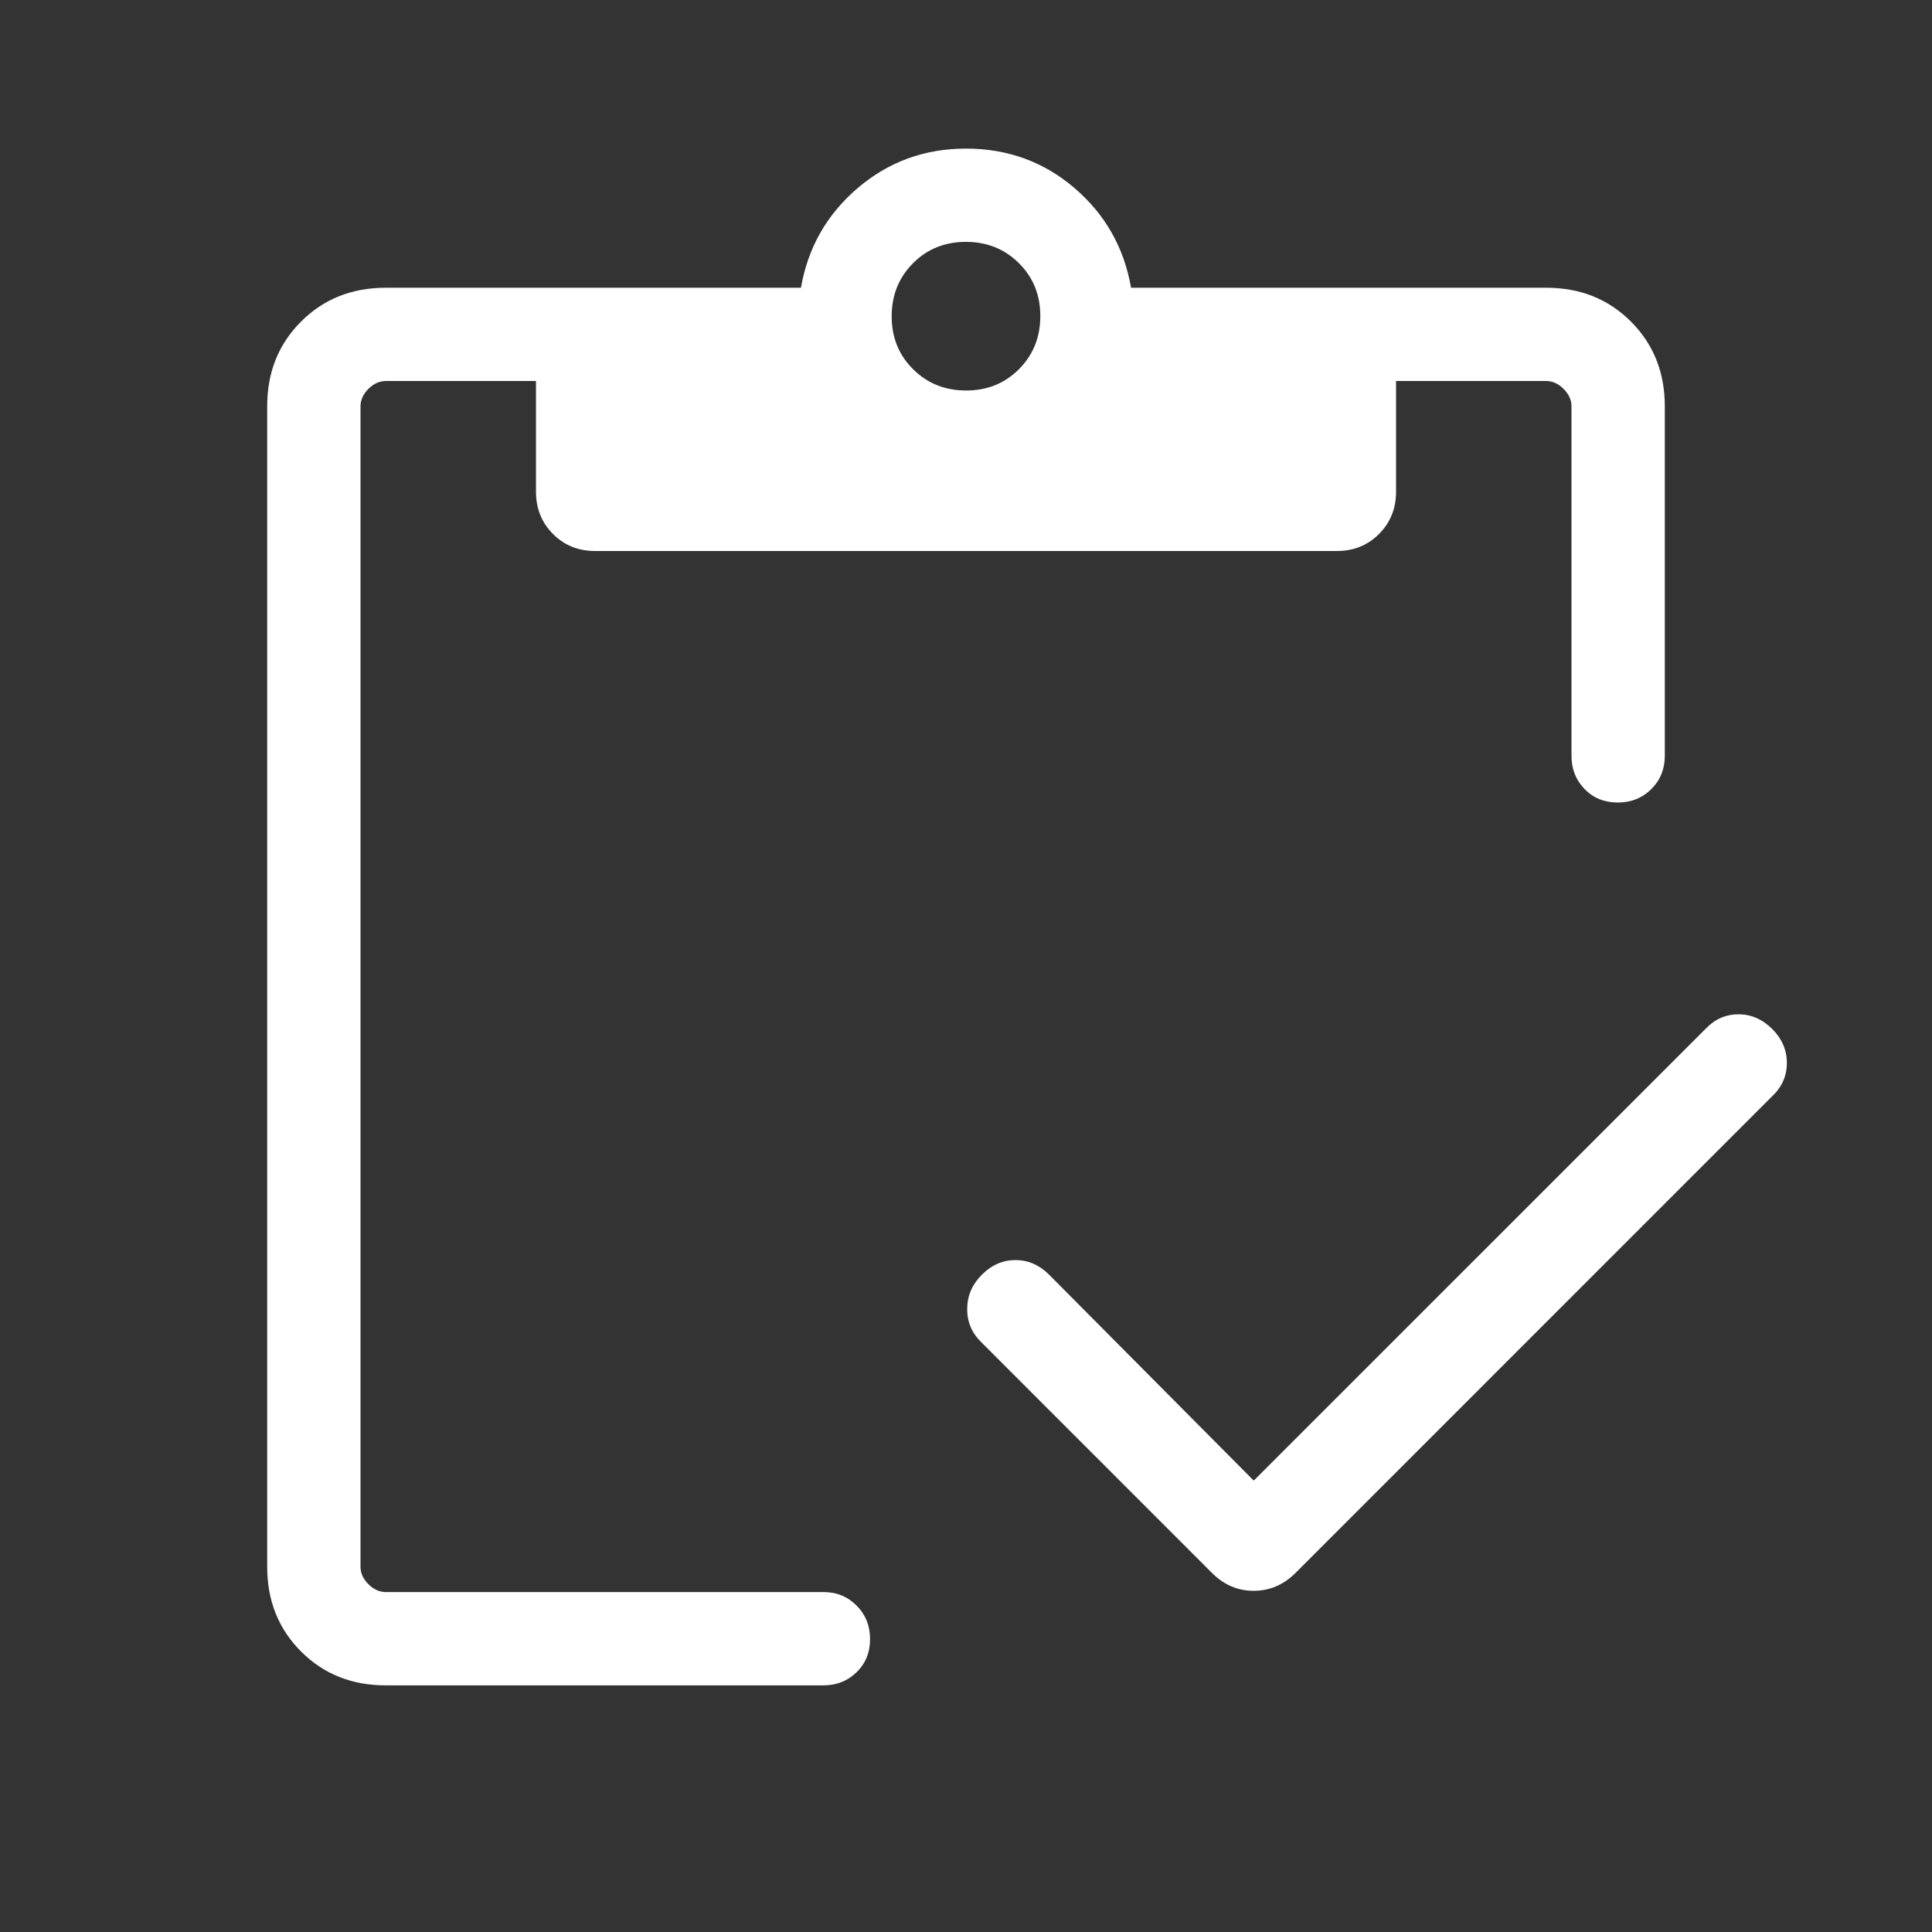 <svg width="47" height="47" viewBox="0 0 47 47" fill="none" xmlns="http://www.w3.org/2000/svg">
<rect x="0" y="0" width="47" height="47" fill="#333333" stroke="none"/>
<path d="M30.5 36.019L41.516 25.004C41.739 24.781 42.002 24.671 42.306 24.675C42.61 24.679 42.88 24.799 43.115 25.034C43.351 25.27 43.469 25.545 43.469 25.859C43.469 26.173 43.351 26.442 43.115 26.665L31.512 38.269C31.222 38.556 30.884 38.7 30.498 38.7C30.112 38.7 29.776 38.556 29.488 38.269L23.858 32.638C23.634 32.415 23.525 32.147 23.529 31.832C23.533 31.518 23.652 31.243 23.889 31.007C24.125 30.772 24.396 30.654 24.704 30.654C25.012 30.654 25.283 30.772 25.519 31.007L30.5 36.019ZM9.384 41C8.559 41 7.872 40.725 7.324 40.176C6.774 39.627 6.5 38.94 6.5 38.115V9.884C6.5 9.059 6.774 8.372 7.324 7.823C7.872 7.274 8.559 7 9.384 7H19.485C19.654 6.025 20.113 5.218 20.863 4.577C21.613 3.936 22.492 3.615 23.5 3.615C24.514 3.615 25.395 3.936 26.142 4.577C26.888 5.218 27.346 6.025 27.515 7H37.615C38.441 7 39.127 7.274 39.676 7.823C40.225 8.372 40.5 9.059 40.5 9.884V18.388C40.5 18.71 40.39 18.979 40.171 19.197C39.952 19.414 39.68 19.523 39.355 19.523C39.031 19.523 38.763 19.414 38.55 19.197C38.337 18.979 38.23 18.71 38.23 18.388V9.884C38.23 9.731 38.166 9.59 38.038 9.461C37.91 9.333 37.769 9.269 37.615 9.269H33.962V11.961C33.962 12.37 33.824 12.712 33.549 12.989C33.274 13.265 32.933 13.404 32.527 13.404H14.473C14.066 13.404 13.726 13.265 13.451 12.989C13.176 12.712 13.039 12.37 13.039 11.961V9.269H9.384C9.231 9.269 9.09 9.333 8.961 9.461C8.834 9.59 8.77 9.731 8.77 9.884V38.115C8.77 38.269 8.834 38.41 8.961 38.538C9.09 38.666 9.231 38.73 9.384 38.73H20.031C20.352 38.73 20.622 38.84 20.839 39.06C21.057 39.279 21.166 39.551 21.166 39.875C21.166 40.199 21.057 40.468 20.839 40.68C20.622 40.893 20.352 41 20.031 41H9.384ZM23.503 9.5C24.017 9.5 24.445 9.326 24.791 8.979C25.135 8.632 25.308 8.202 25.308 7.689C25.308 7.176 25.134 6.747 24.787 6.402C24.44 6.057 24.01 5.884 23.497 5.884C22.983 5.884 22.555 6.058 22.209 6.405C21.865 6.752 21.692 7.182 21.692 7.695C21.692 8.209 21.866 8.638 22.213 8.982C22.56 9.327 22.99 9.5 23.503 9.5Z" fill="white"/>
</svg>
